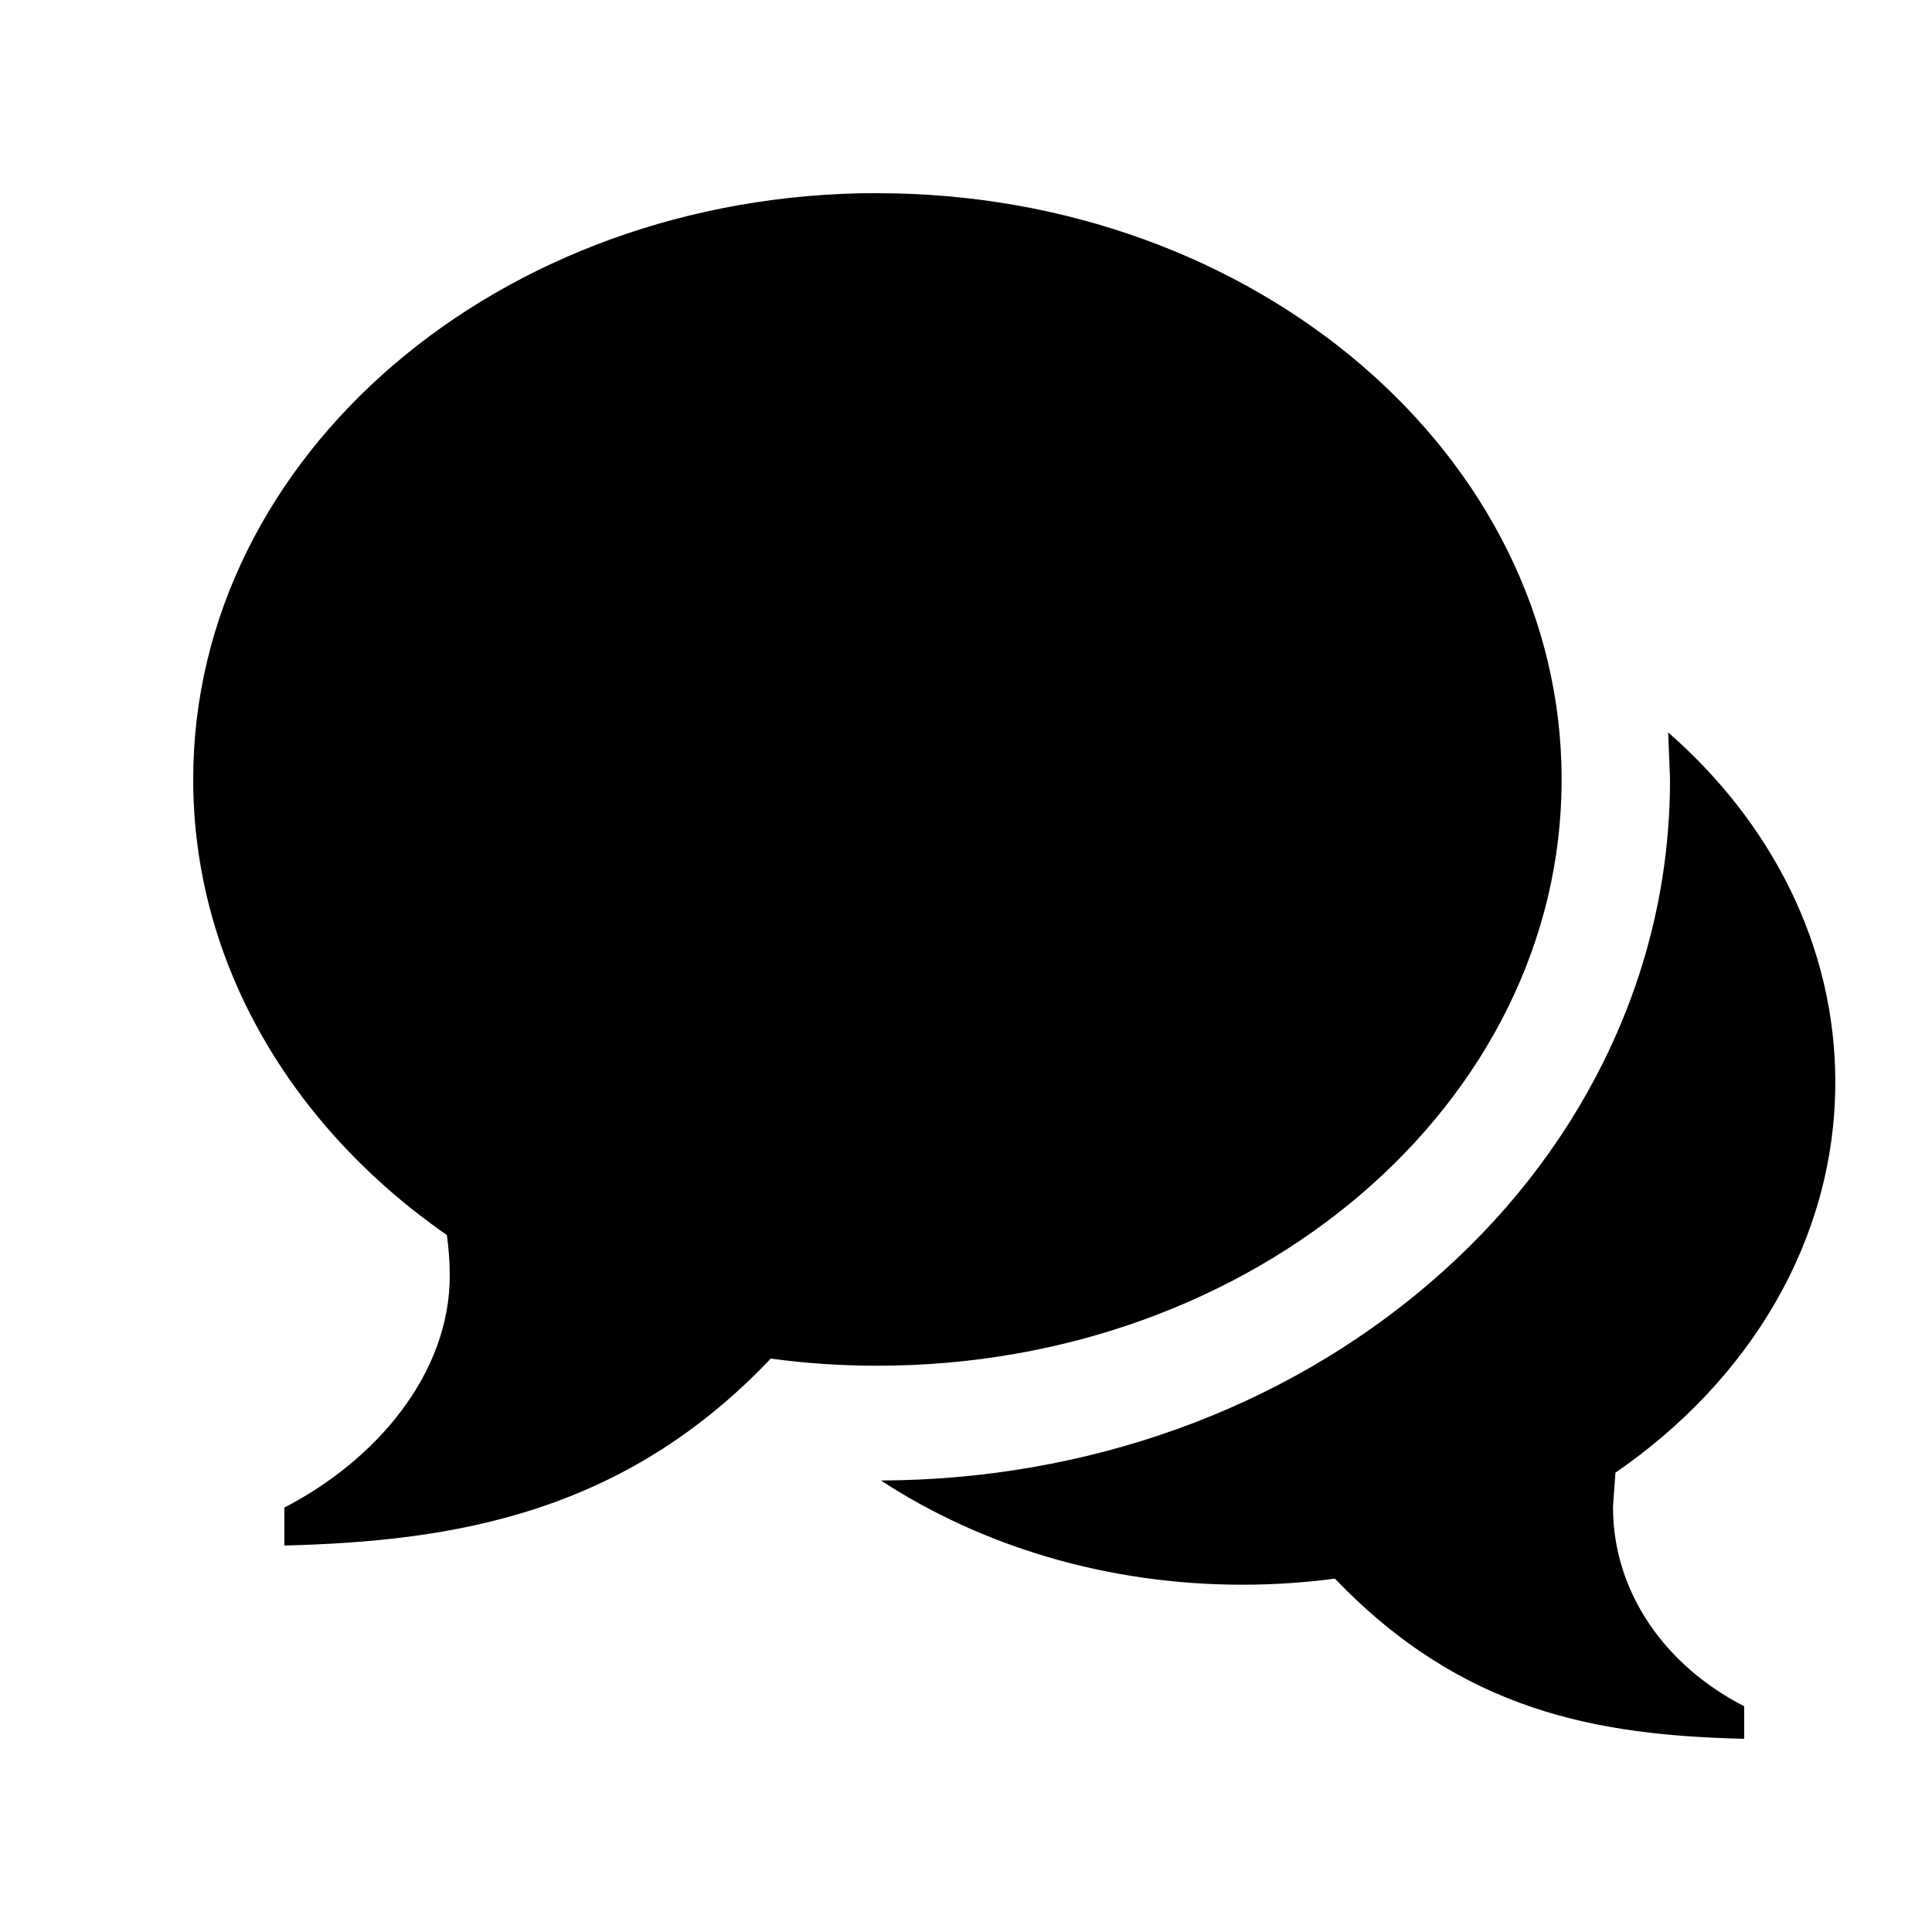 <svg viewBox="0 0 20 20" xmlns="http://www.w3.org/2000/svg">
    <path d="M9.083 2c3.912 0 7.083 2.717 7.083 6.069s-3.171 6.069-7.083 6.069c-.376 0-.744-.025-1.104-.074-1.522 1.605-3.279 1.892-5.035 1.935v-.393c.948-.49 1.712-1.382 1.712-2.402 0-.142-.011-.282-.03-.419-1.602-1.113-2.626-2.812-2.626-4.717 0-3.352 3.171-6.069 7.083-6.069zm7.615 13.604c0 .874.536 1.639 1.358 2.059v.337c-1.522-.036-2.919-.283-4.237-1.658-.312.041-.632.063-.957.063-1.409 0-2.707-.402-3.743-1.079 2.135-.008 4.151-.732 5.679-2.042.77-.66 1.378-1.435 1.806-2.302.454-.92.684-1.9.684-2.913l-.019-.487c1.071.936 1.73 2.213 1.73 3.62 0 1.633-.888 3.089-2.276 4.043l-.026.359z" fill="#000"/>
</svg>